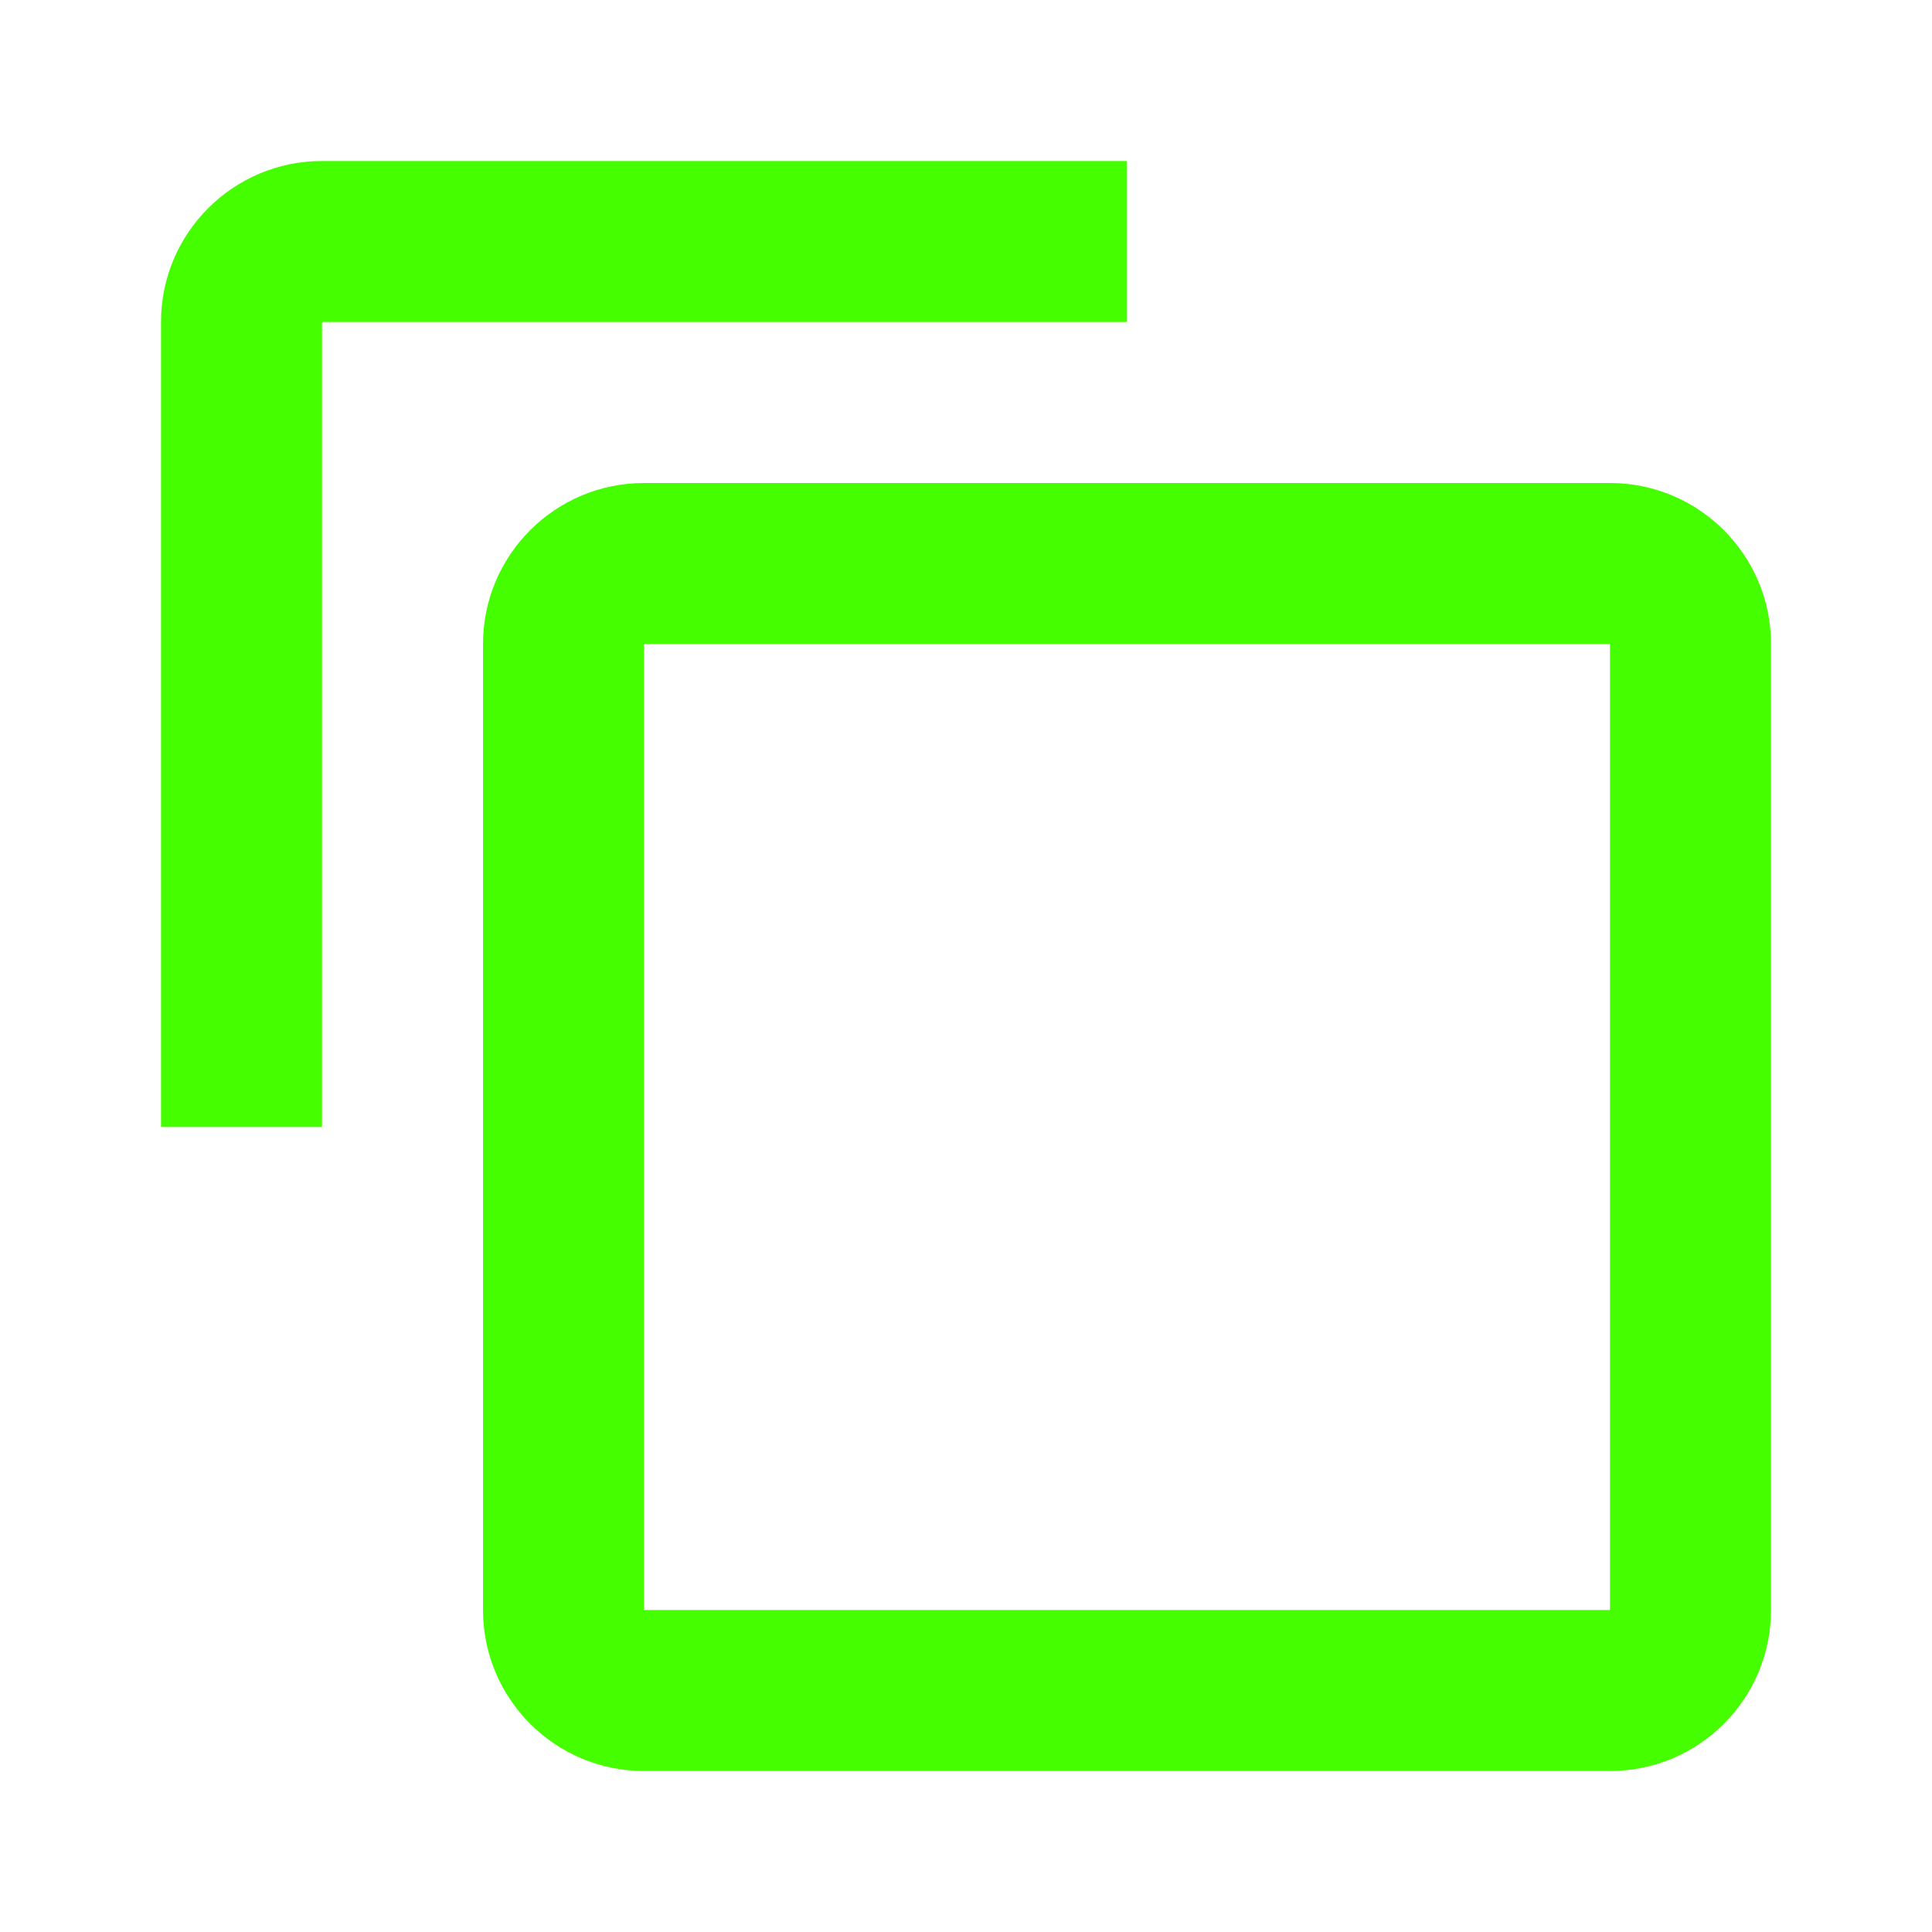 <?xml version="1.0" encoding="UTF-8"?>
<svg width="12px" height="12px" viewBox="0 0 12 12" version="1.1" xmlns="http://www.w3.org/2000/svg" xmlns:xlink="http://www.w3.org/1999/xlink">
    <title>Icons/12/copy_content</title>
    <g id="Icons/12/copy_content" stroke="none" stroke-width="1" fill="none" fill-rule="evenodd">
        <path d="M10,10 L4,10 L4,4 L10,4 M4,3 C3.448,3 3,3.448 3,4 L3,10 C3,10.552 3.448,11 4,11 L10,11 C10.552,11 11,10.552 11,10 L11,4 C11,3.448 10.552,3 10,3 L4,3 Z M7,1 L2,1 C1.448,1 1,1.448 1,2 L1,7 L2,7 L2,2 L7,2 L7,1 Z" id="icon" fill="#45FF00"></path>
    </g>
</svg>